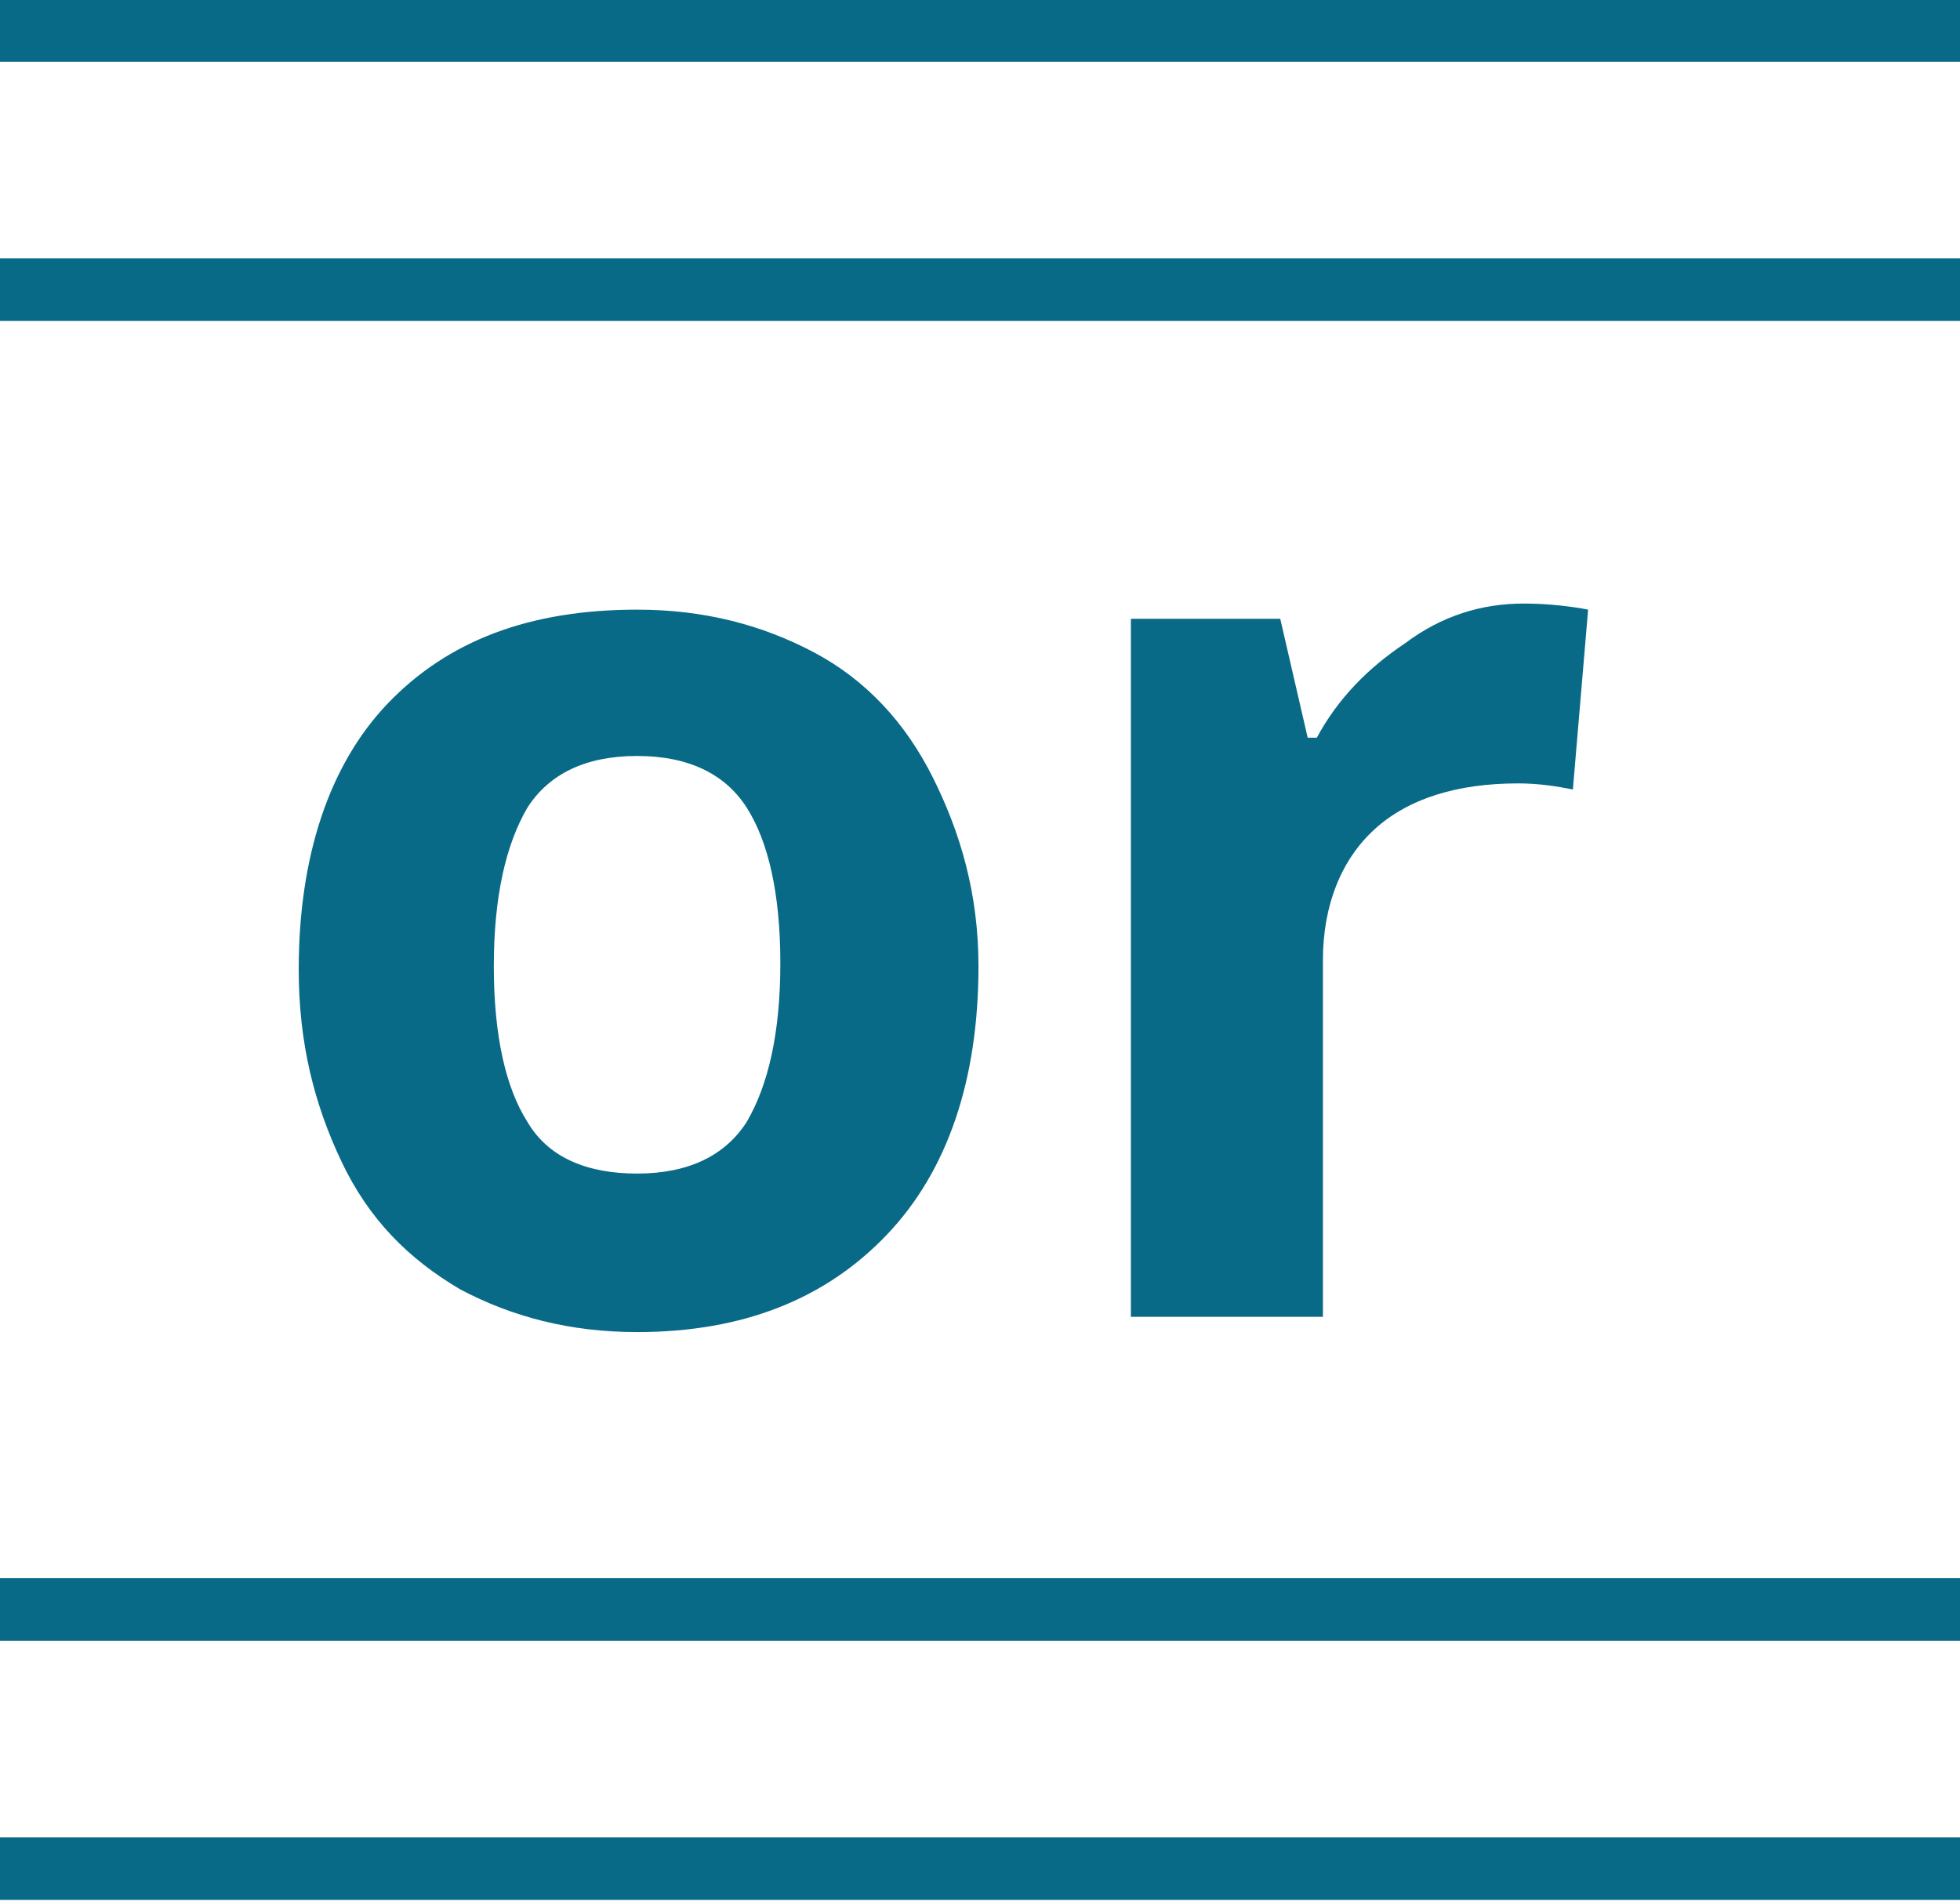 <!-- Generator: Adobe Illustrator 19.1.0, SVG Export Plug-In  -->
<svg version="1.1"
	 xmlns="http://www.w3.org/2000/svg" xmlns:xlink="http://www.w3.org/1999/xlink" xmlns:a="http://ns.adobe.com/AdobeSVGViewerExtensions/3.0/"
	 x="0px" y="0px" width="64.3px" height="62.4px" viewBox="0 0 64.3 62.4"
	 style="overflow:scroll;enable-background:new 0 0 64.3 62.4;" xml:space="preserve">
<style type="text/css">
	.st0{fill:#086A87;}
	.st1{fill:none;stroke:#086A87;stroke-width:2.053;stroke-miterlimit:10;}
</style>
<defs>
</defs>
<g>
	<path class="st0" d="M32.1,31.7c0,3.7-1,6.7-3,8.8s-4.7,3.2-8.2,3.2c-2.2,0-4.1-0.5-5.8-1.4c-1.7-1-3-2.3-3.9-4.2s-1.4-3.9-1.4-6.3
		c0-3.7,1-6.7,2.9-8.7c2-2.1,4.7-3.1,8.2-3.1c2.2,0,4.1,0.5,5.8,1.4s3,2.3,3.9,4.1S32.1,29.3,32.1,31.7z M16.2,31.7
		c0,2.3,0.4,4,1.1,5.1c0.7,1.2,2,1.7,3.6,1.7c1.7,0,2.9-0.6,3.6-1.7c0.7-1.2,1.1-2.9,1.1-5.2c0-2.3-0.4-4-1.1-5.1s-1.9-1.7-3.6-1.7
		c-1.7,0-2.9,0.6-3.6,1.7C16.6,27.7,16.2,29.4,16.2,31.7z"/>
	<path class="st0" d="M50,19.8c0.8,0,1.6,0.1,2.1,0.2l-0.5,5.9c-0.5-0.1-1.1-0.2-1.8-0.2c-2,0-3.6,0.5-4.7,1.5
		c-1.1,1-1.7,2.5-1.7,4.3v11.7h-6.3V20.3H42l0.9,3.9h0.3c0.7-1.3,1.7-2.3,2.9-3.1C47.3,20.2,48.6,19.8,50,19.8z"/>
</g>
<g>
	<line class="st1" x1="64.3" y1="52.8" x2="0" y2="52.8"/>
	<line class="st1" x1="0" y1="1" x2="64.3" y2="1"/>
</g>
<g>
	<line class="st1" x1="64.3" y1="61.3" x2="0" y2="61.3"/>
	<line class="st1" x1="0" y1="9.5" x2="64.3" y2="9.5"/>
</g>
</svg>
